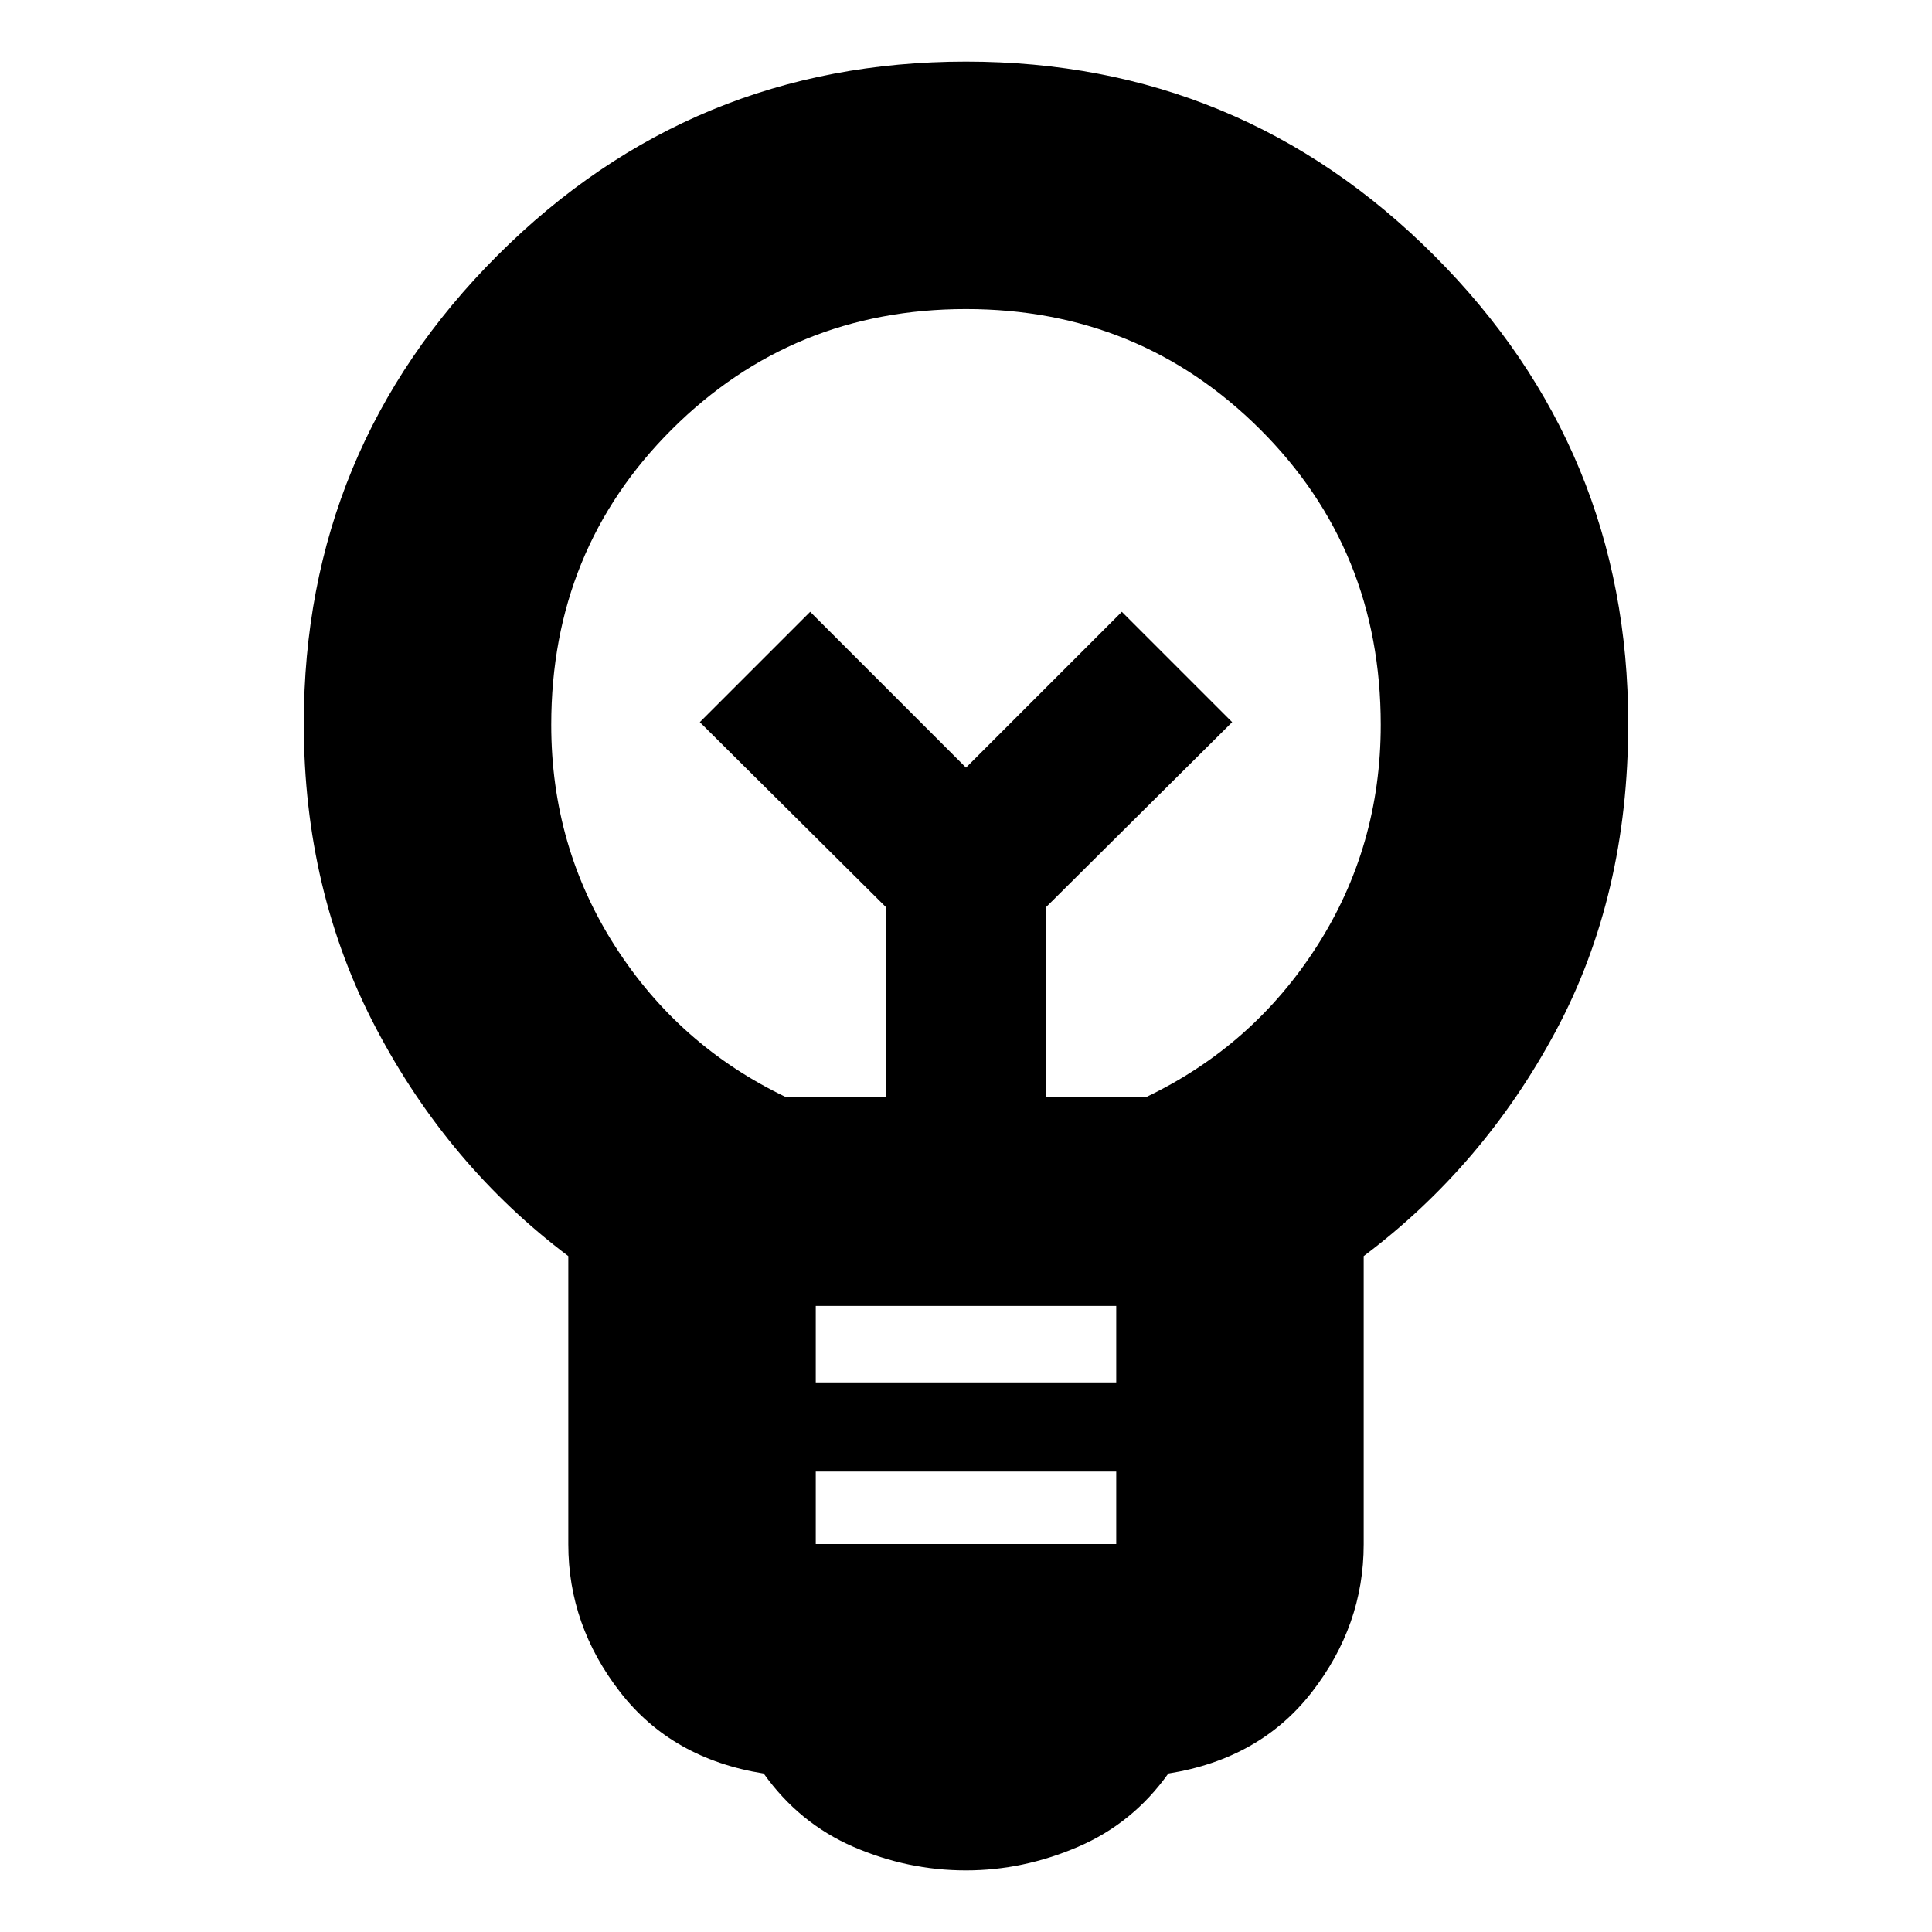 <svg xmlns="http://www.w3.org/2000/svg" height="24" viewBox="0 -960 960 960" width="24"><path d="M480-30.61q-29 0-55.98-11.72-26.98-11.71-44.54-36.41-45.57-7.26-71.33-40.46-25.76-33.19-25.76-73.44v-143.21q-59.56-44.8-95.5-113.15-35.93-68.35-35.93-151.31 0-136.64 96.32-232.86 96.33-96.22 232.72-96.22t232.72 96.44q96.32 96.44 96.32 232.5 0 85.54-35.93 152.67-35.94 67.13-95.5 111.93v143.21q0 40.25-25.76 73.44-25.76 33.2-71.33 40.46-17.56 24.7-44.82 36.41-27.27 11.72-55.7 11.72Zm-74.65-162.17h149.3v-36h-149.3v36Zm0-80.31h149.3v-38h-149.3v38Zm-14.78-141.74h49.73v-94.34l-92.56-92L402.57-656 480-578.57 557.43-656l54.83 54.83-92.56 92v94.34h49.73q53.18-25.43 84.92-74.97 31.74-49.53 31.74-110.06 0-87.05-59.96-146.81-59.96-59.76-146.13-59.76-86.17 0-146.13 59.76-59.96 59.76-59.96 146.81 0 60.53 31.74 110.06 31.74 49.54 84.92 74.97ZM480-578.57Zm0-31.78Z"/></svg>